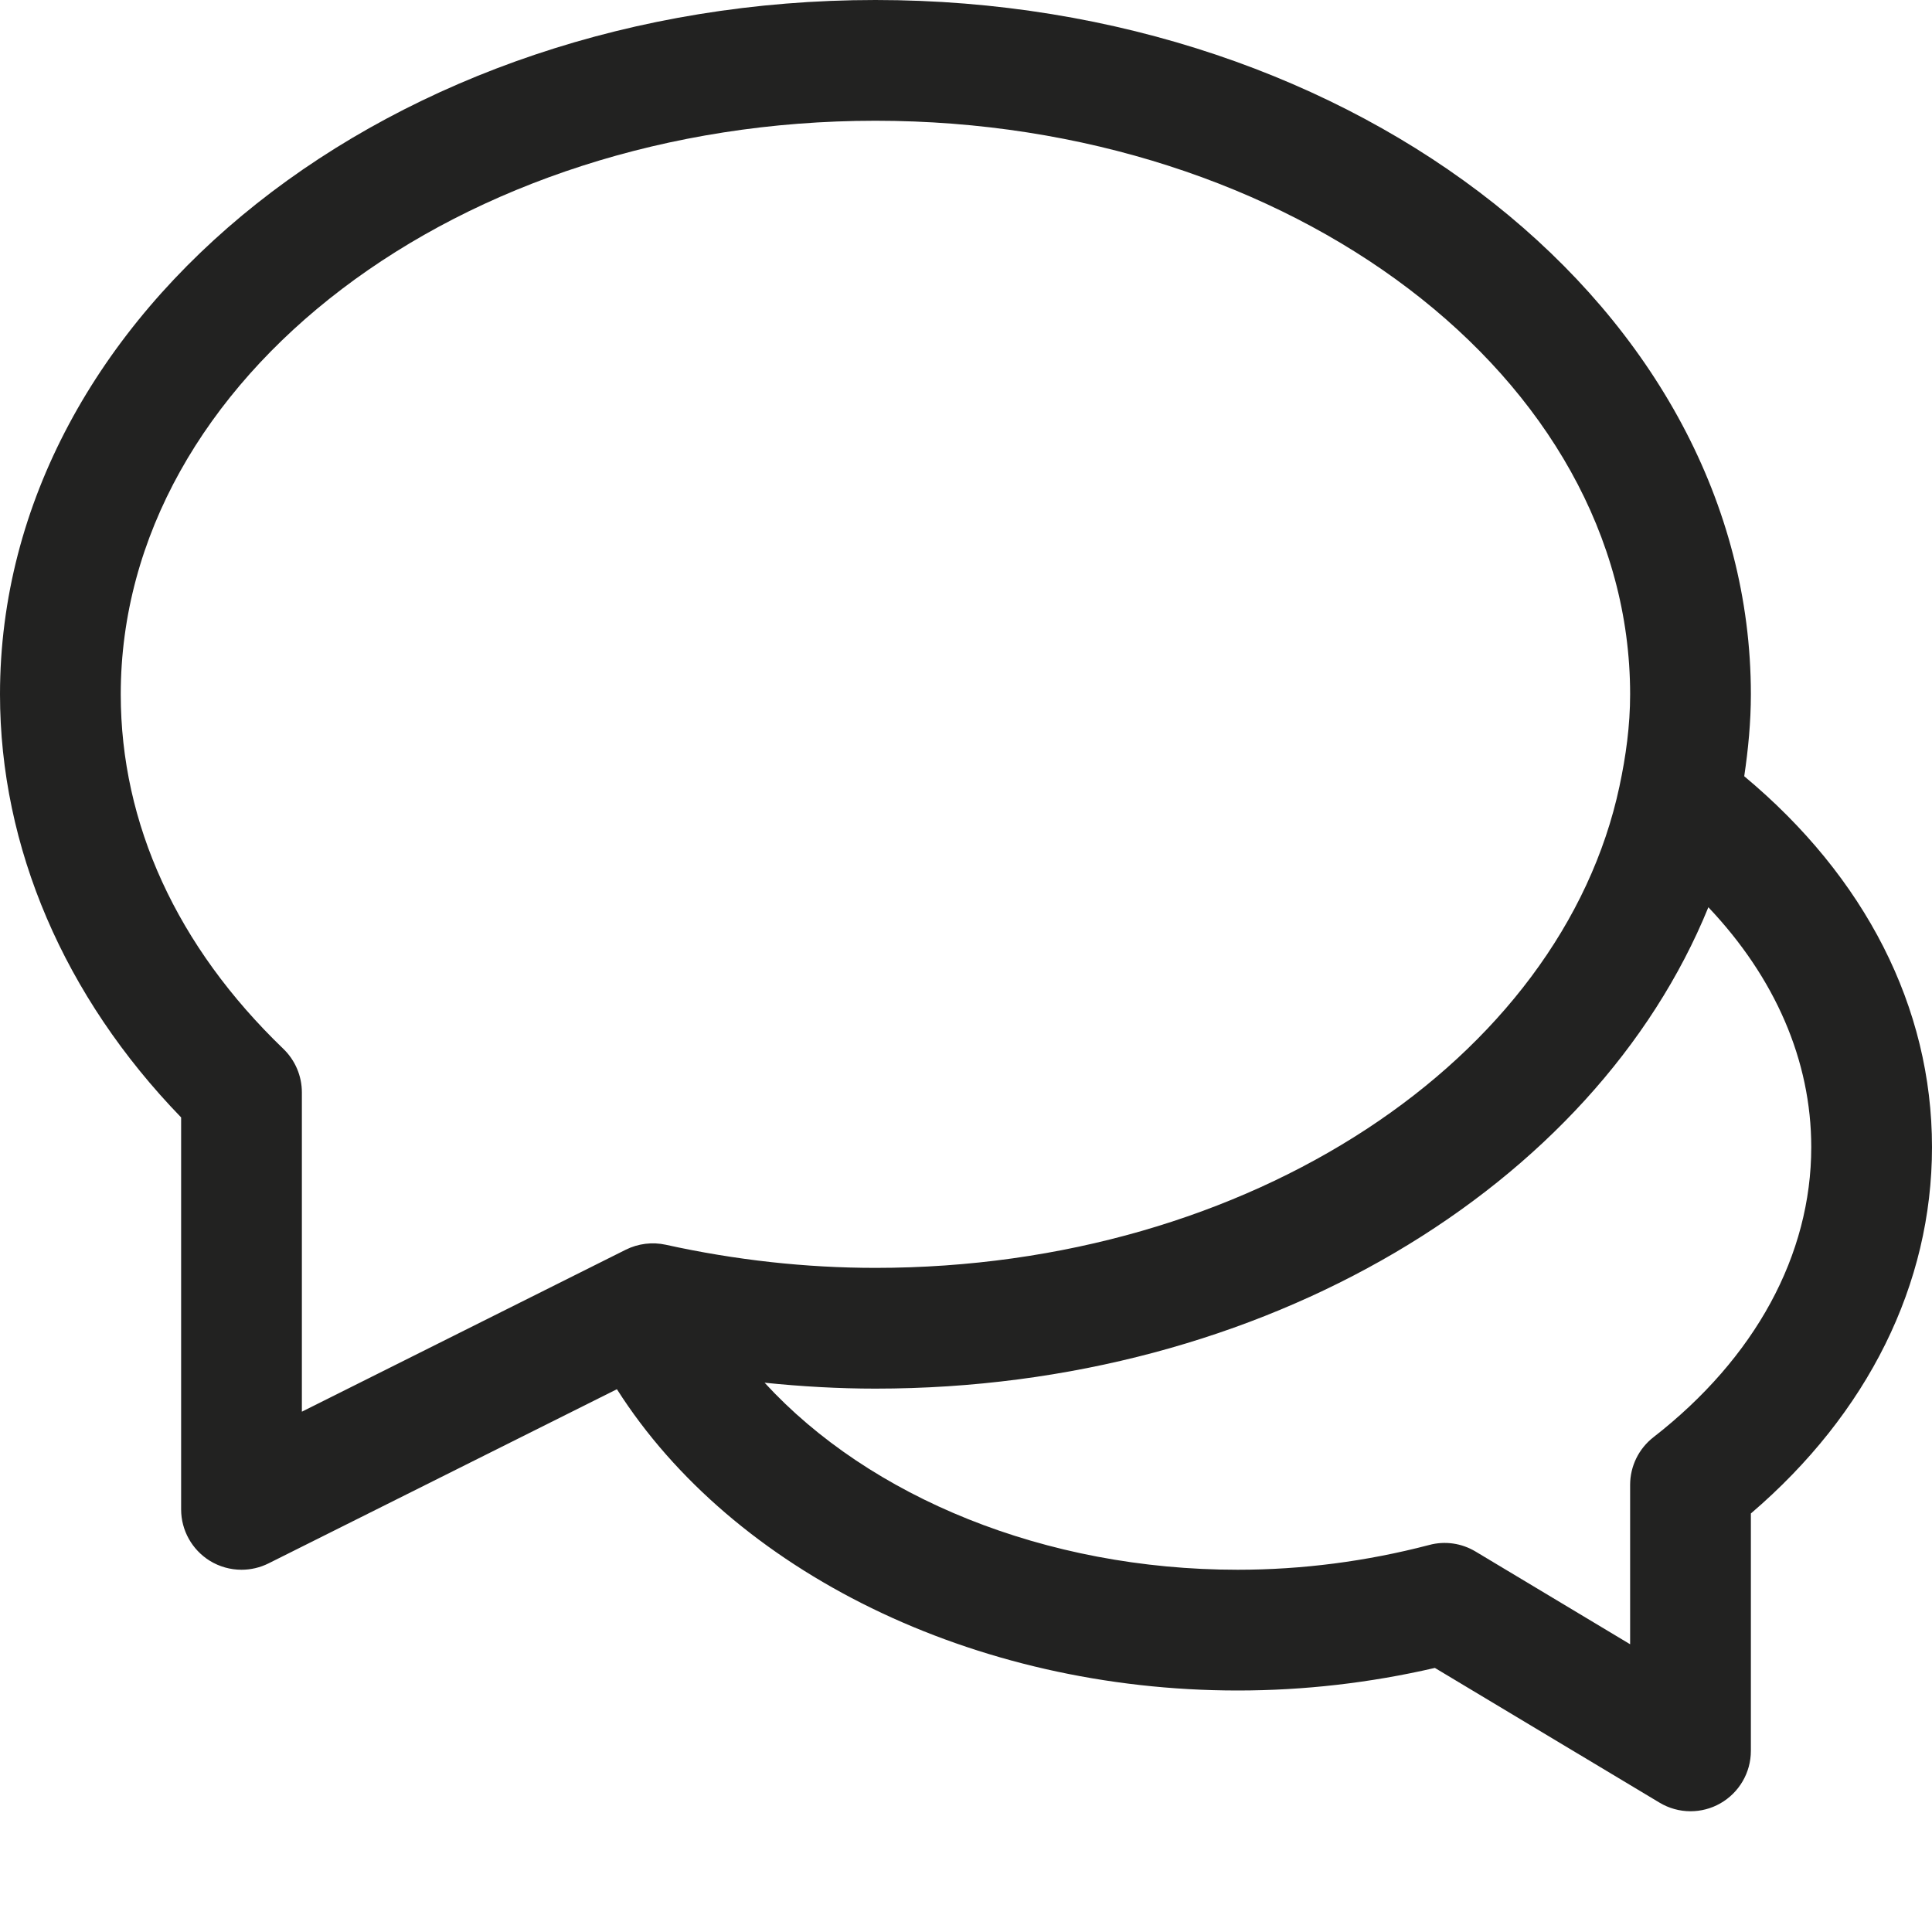 <?xml version="1.0" encoding="utf-8"?>
<!-- Generator: Adobe Illustrator 19.2.1, SVG Export Plug-In . SVG Version: 6.00 Build 0)  -->
<!DOCTYPE svg PUBLIC "-//W3C//DTD SVG 1.1//EN" "http://www.w3.org/Graphics/SVG/1.1/DTD/svg11.dtd">
<svg version="1.1" id="Layer_1" xmlns="http://www.w3.org/2000/svg" xmlns:xlink="http://www.w3.org/1999/xlink" x="0px" y="0px"
	 width="32px" height="32px" viewBox="0 0 32 32" enable-background="new 0 0 32 32" xml:space="preserve">
<path fill="#222221" d="M28.89,12.857C28.956,12.411,29,11.96,29,11.5C29,5.159,22.495,0,14.5,0S0,5.159,0,11.5
	c0,2.534,1.062,5.007,3,7.008V25c0,0.347,0.18,0.668,0.474,0.851C3.635,25.95,3.817,26,4,26c0.153,0,0.306-0.035,0.447-0.105
	l5.771-2.885C12.139,26.028,16.123,28,20.5,28c1.098,0,2.194-0.126,3.266-0.374l3.72,2.231C27.644,29.952,27.822,30,28,30
	c0.17,0,0.34-0.043,0.493-0.13C28.806,29.692,29,29.36,29,29v-3.932c1.939-1.659,3-3.798,3-6.068
	C32,16.682,30.893,14.526,28.89,12.857z M4.693,17.372C2.931,15.677,2,13.646,2,11.5C2,6.262,7.607,2,14.5,2S27,6.262,27,11.5
	c0,0.519-0.07,1.025-0.176,1.521c0,0,0,0,0,0.001C25.861,17.538,20.709,21,14.5,21c-1.152,0-2.32-0.129-3.472-0.383
	c-0.223-0.049-0.458-0.02-0.663,0.082L5,23.382v-5.289C5,17.821,4.889,17.561,4.693,17.372z M27.386,23.805
	C27.143,23.994,27,24.285,27,24.594v2.64l-2.559-1.535c-0.231-0.139-0.508-0.18-0.77-0.109C22.635,25.861,21.568,26,20.5,26
	c-3.193,0-6.095-1.201-7.836-3.098C13.277,22.965,13.89,23,14.5,23c6.443,0,11.913-3.353,13.796-7.973C29.4,16.192,30,17.564,30,19
	C30,20.786,29.072,22.493,27.386,23.805z"/>
</svg>
